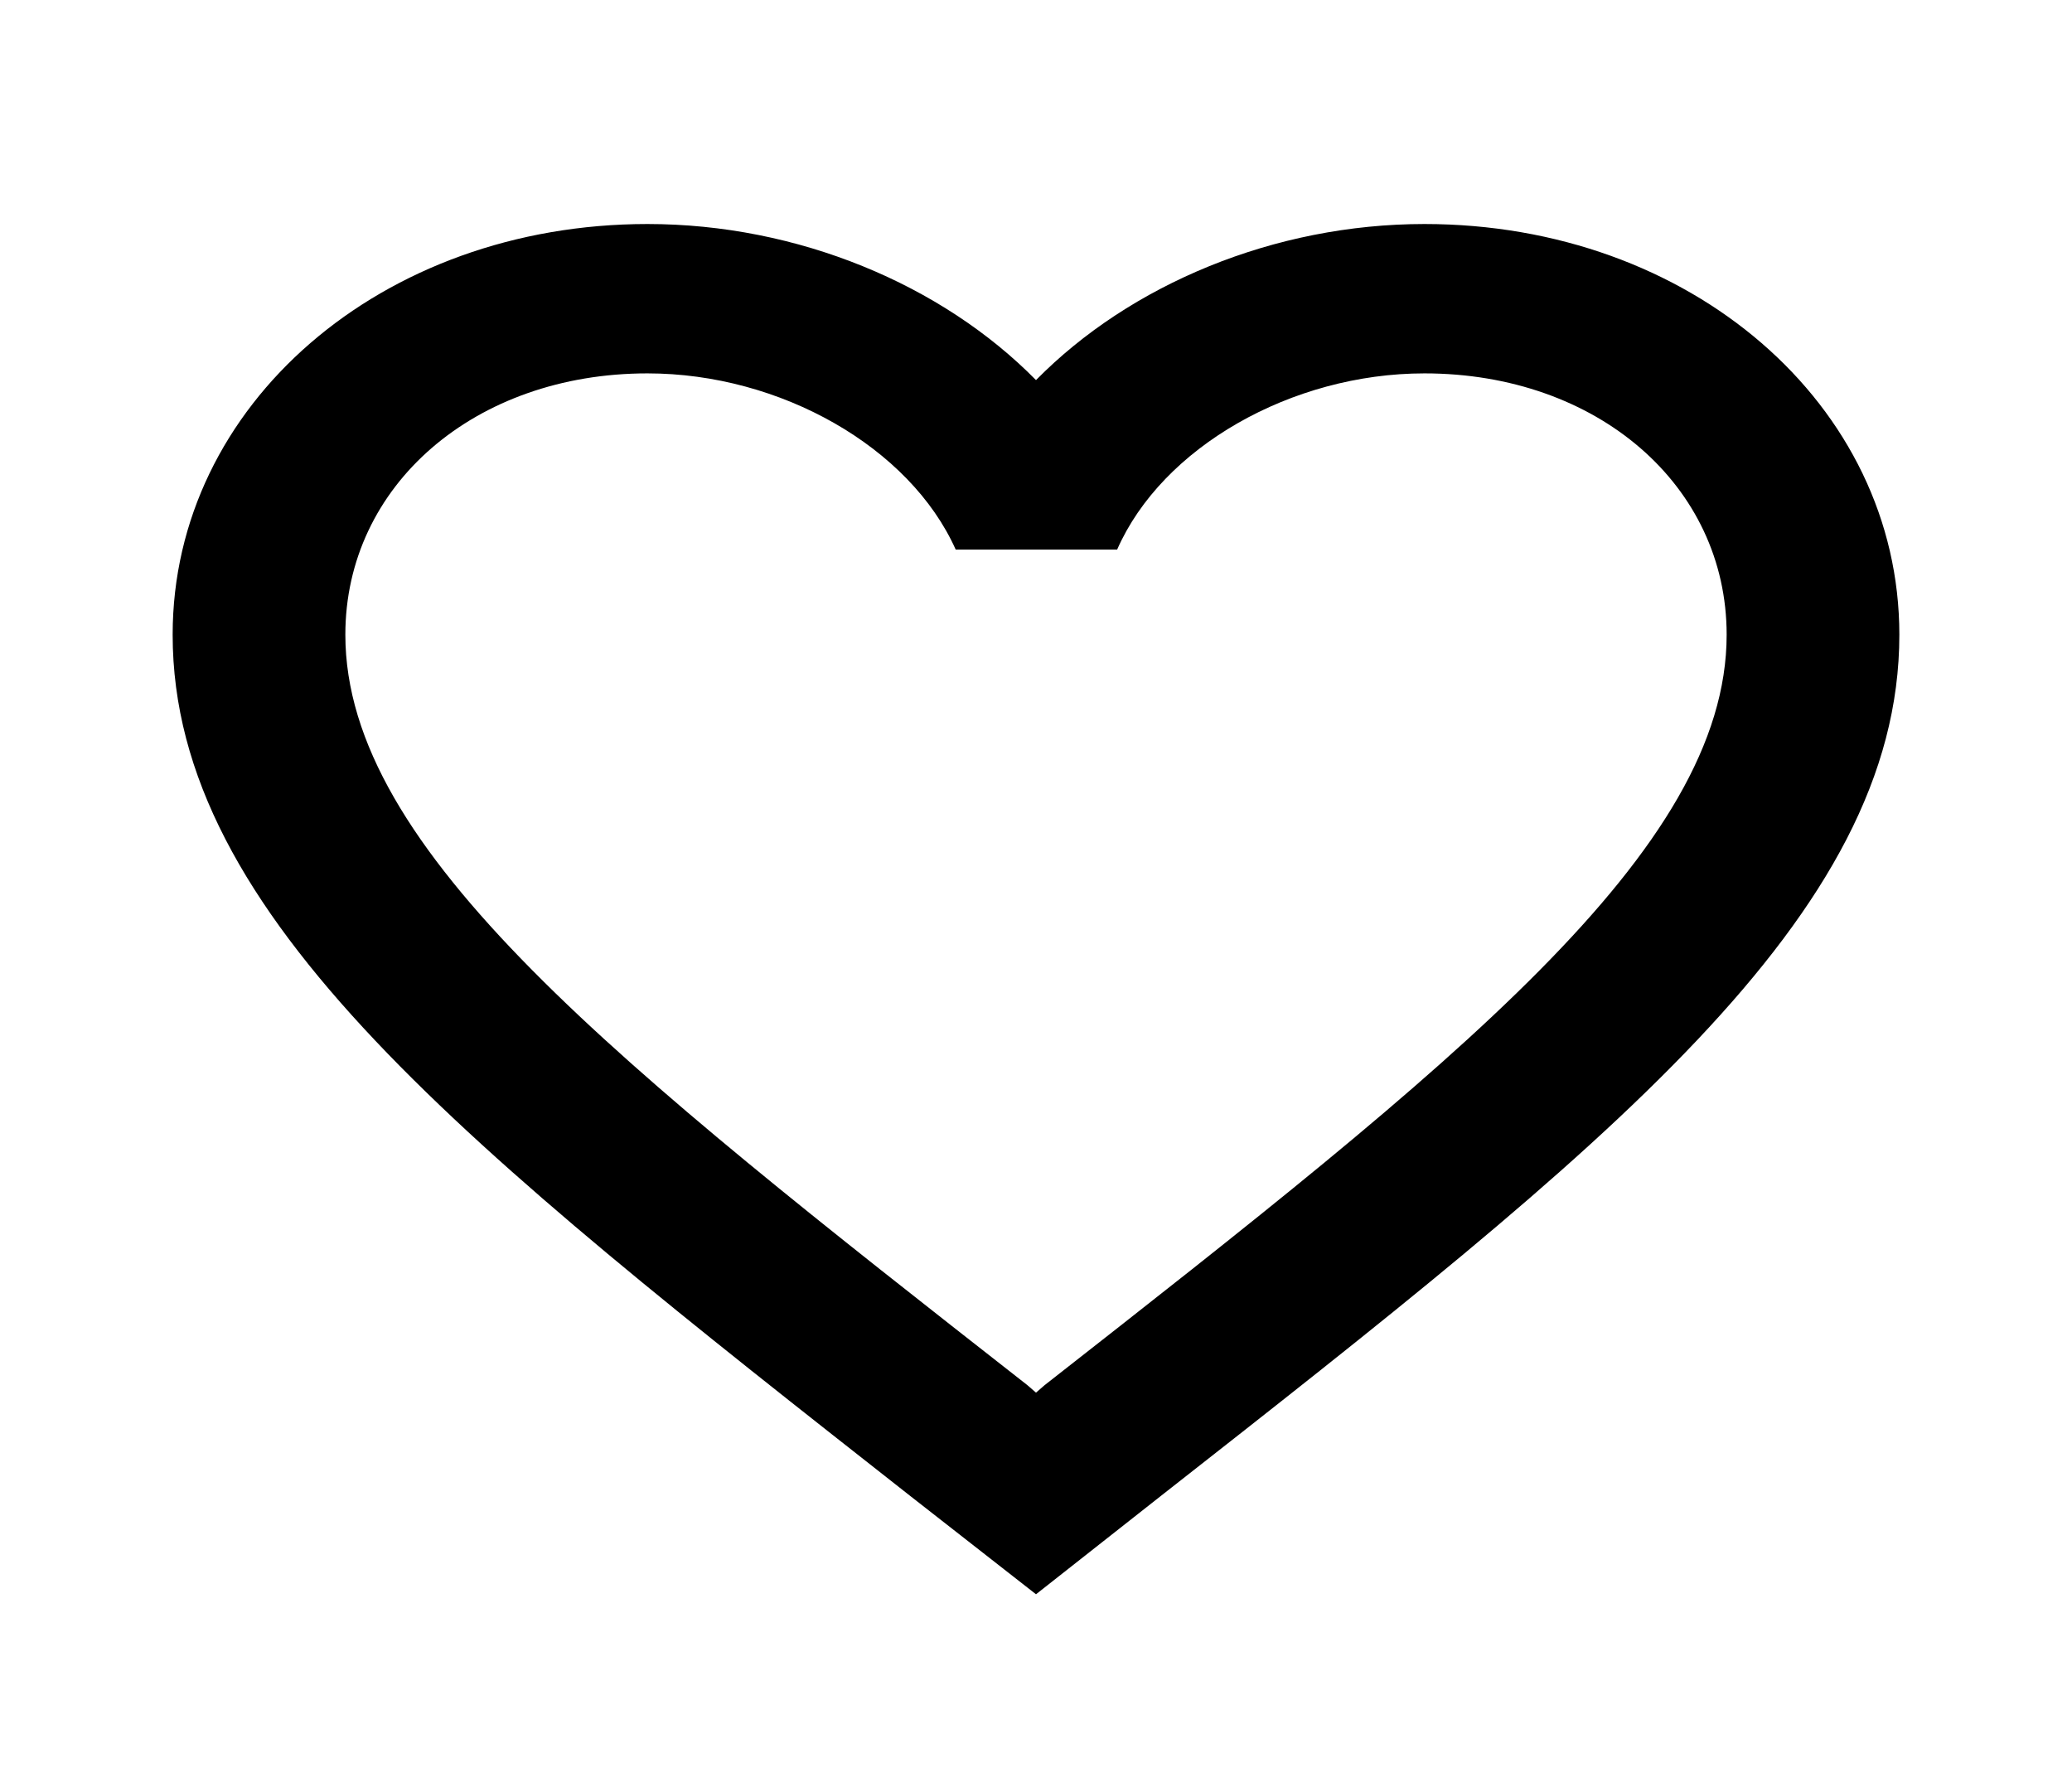 <svg width="37" height="32" viewBox="0 0 37 32" fill="none" xmlns="http://www.w3.org/2000/svg">
<g clip-path="url(#clip0_8_11)">
<path d="M25.437 4C22.755 4 20.18 5.08 18.5 6.787C16.82 5.08 14.245 4 11.562 4C6.814 4 3.083 7.227 3.083 11.333C3.083 16.373 8.325 20.48 16.265 26.72L18.5 28.467L20.735 26.707C28.675 20.48 33.917 16.373 33.917 11.333C33.917 7.227 30.186 4 25.437 4ZM18.654 24.733L18.5 24.867L18.346 24.733C11.007 18.987 6.167 15.187 6.167 11.333C6.167 8.667 8.479 6.667 11.562 6.667C13.937 6.667 16.249 7.987 17.066 9.813H19.949C20.751 7.987 23.063 6.667 25.437 6.667C28.521 6.667 30.833 8.667 30.833 11.333C30.833 15.187 25.992 18.987 18.654 24.733Z" fill="black"/>
</g>
<defs>
<clipPath id="clip0_8_11">
<rect width="37" height="32" fill="white"/>
</clipPath>
</defs>
</svg>
